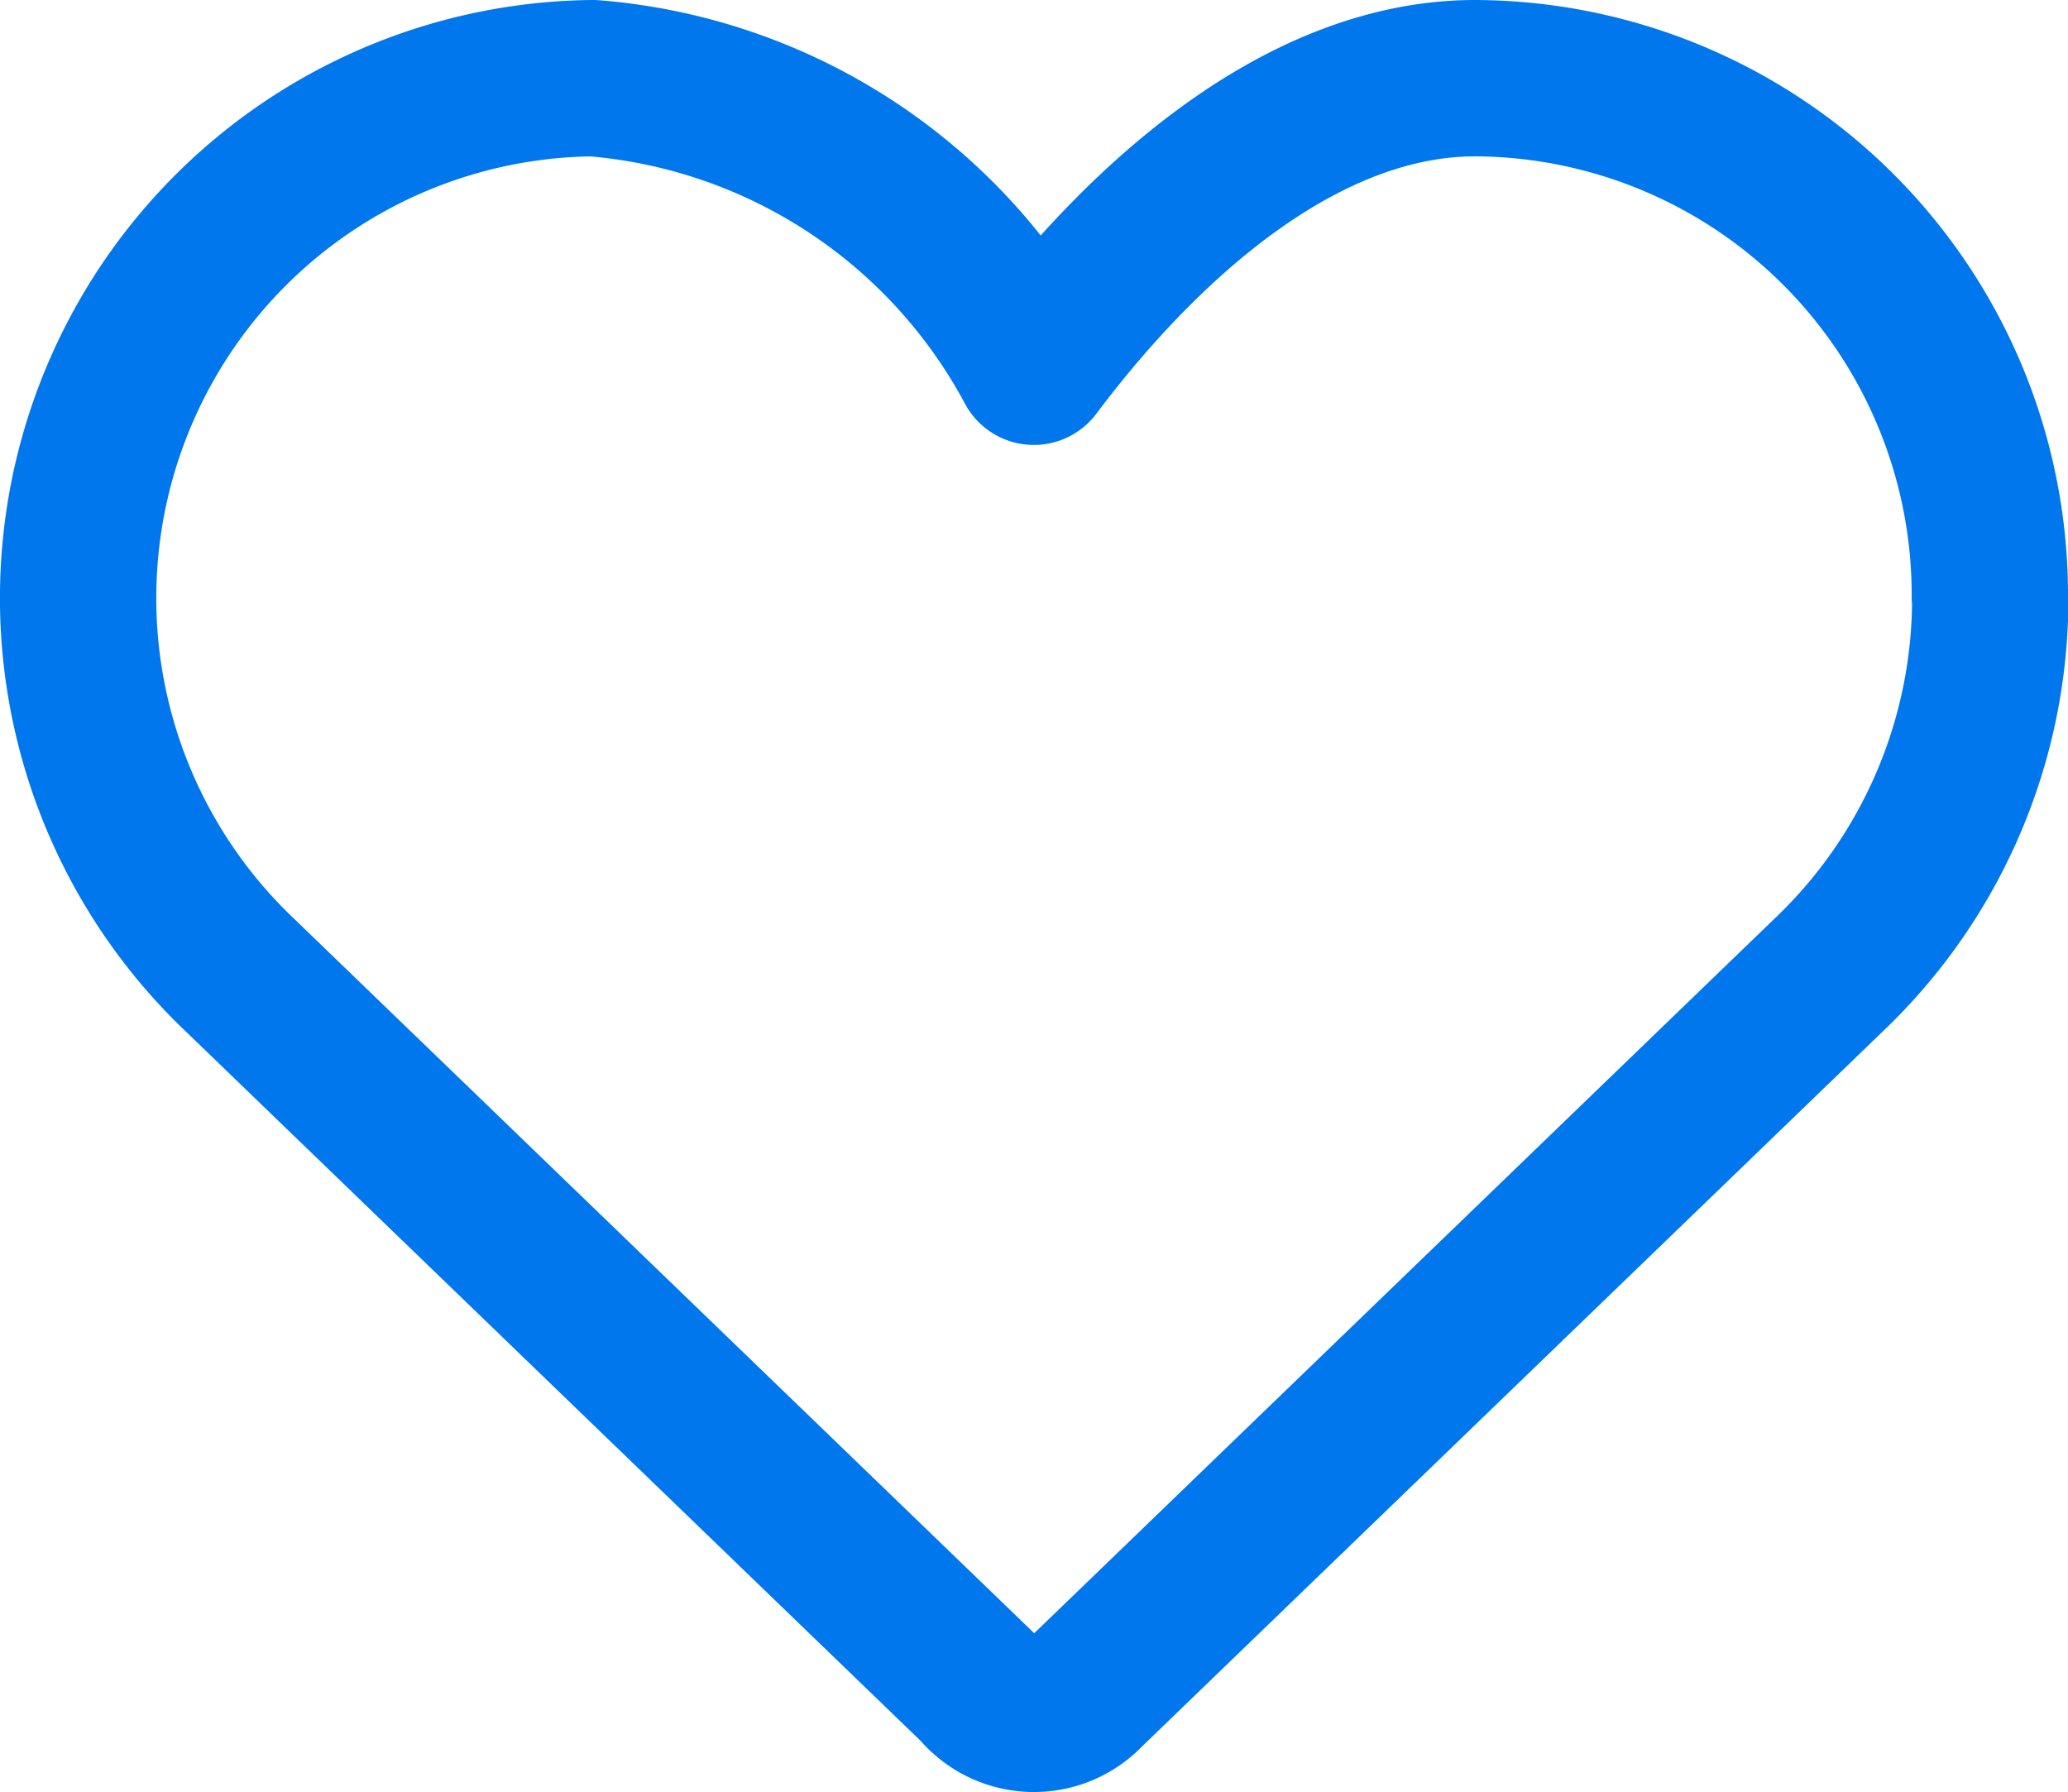 <svg xmlns="http://www.w3.org/2000/svg" width="19.845" height="17.194" viewBox="0 0 19.845 17.194">
  <g id="그룹_17282" data-name="그룹 17282" transform="translate(0.75 0.75)">
    <g id="그룹_3815" data-name="그룹 3815">
      <path id="패스_648" data-name="패스 648" d="M19.054,16.537a4.96,4.96,0,0,0-4.939-4.982c-1.59,0-3.095,1.254-4.235,2.769.12-.184.1-.166,0,0a5.274,5.274,0,0,0-4.232-2.769,4.989,4.989,0,0,0-3.38,8.612h0l7.071,6.825a.7.7,0,0,0,1.055.033L17.5,20.167h0a4.985,4.985,0,0,0,1.558-3.63" transform="translate(-0.709 -11.555)" fill="none" stroke="#0077ed" stroke-linecap="round" stroke-linejoin="round" stroke-miterlimit="10" stroke-width="1.5"/>
    </g>
  </g>
</svg>
